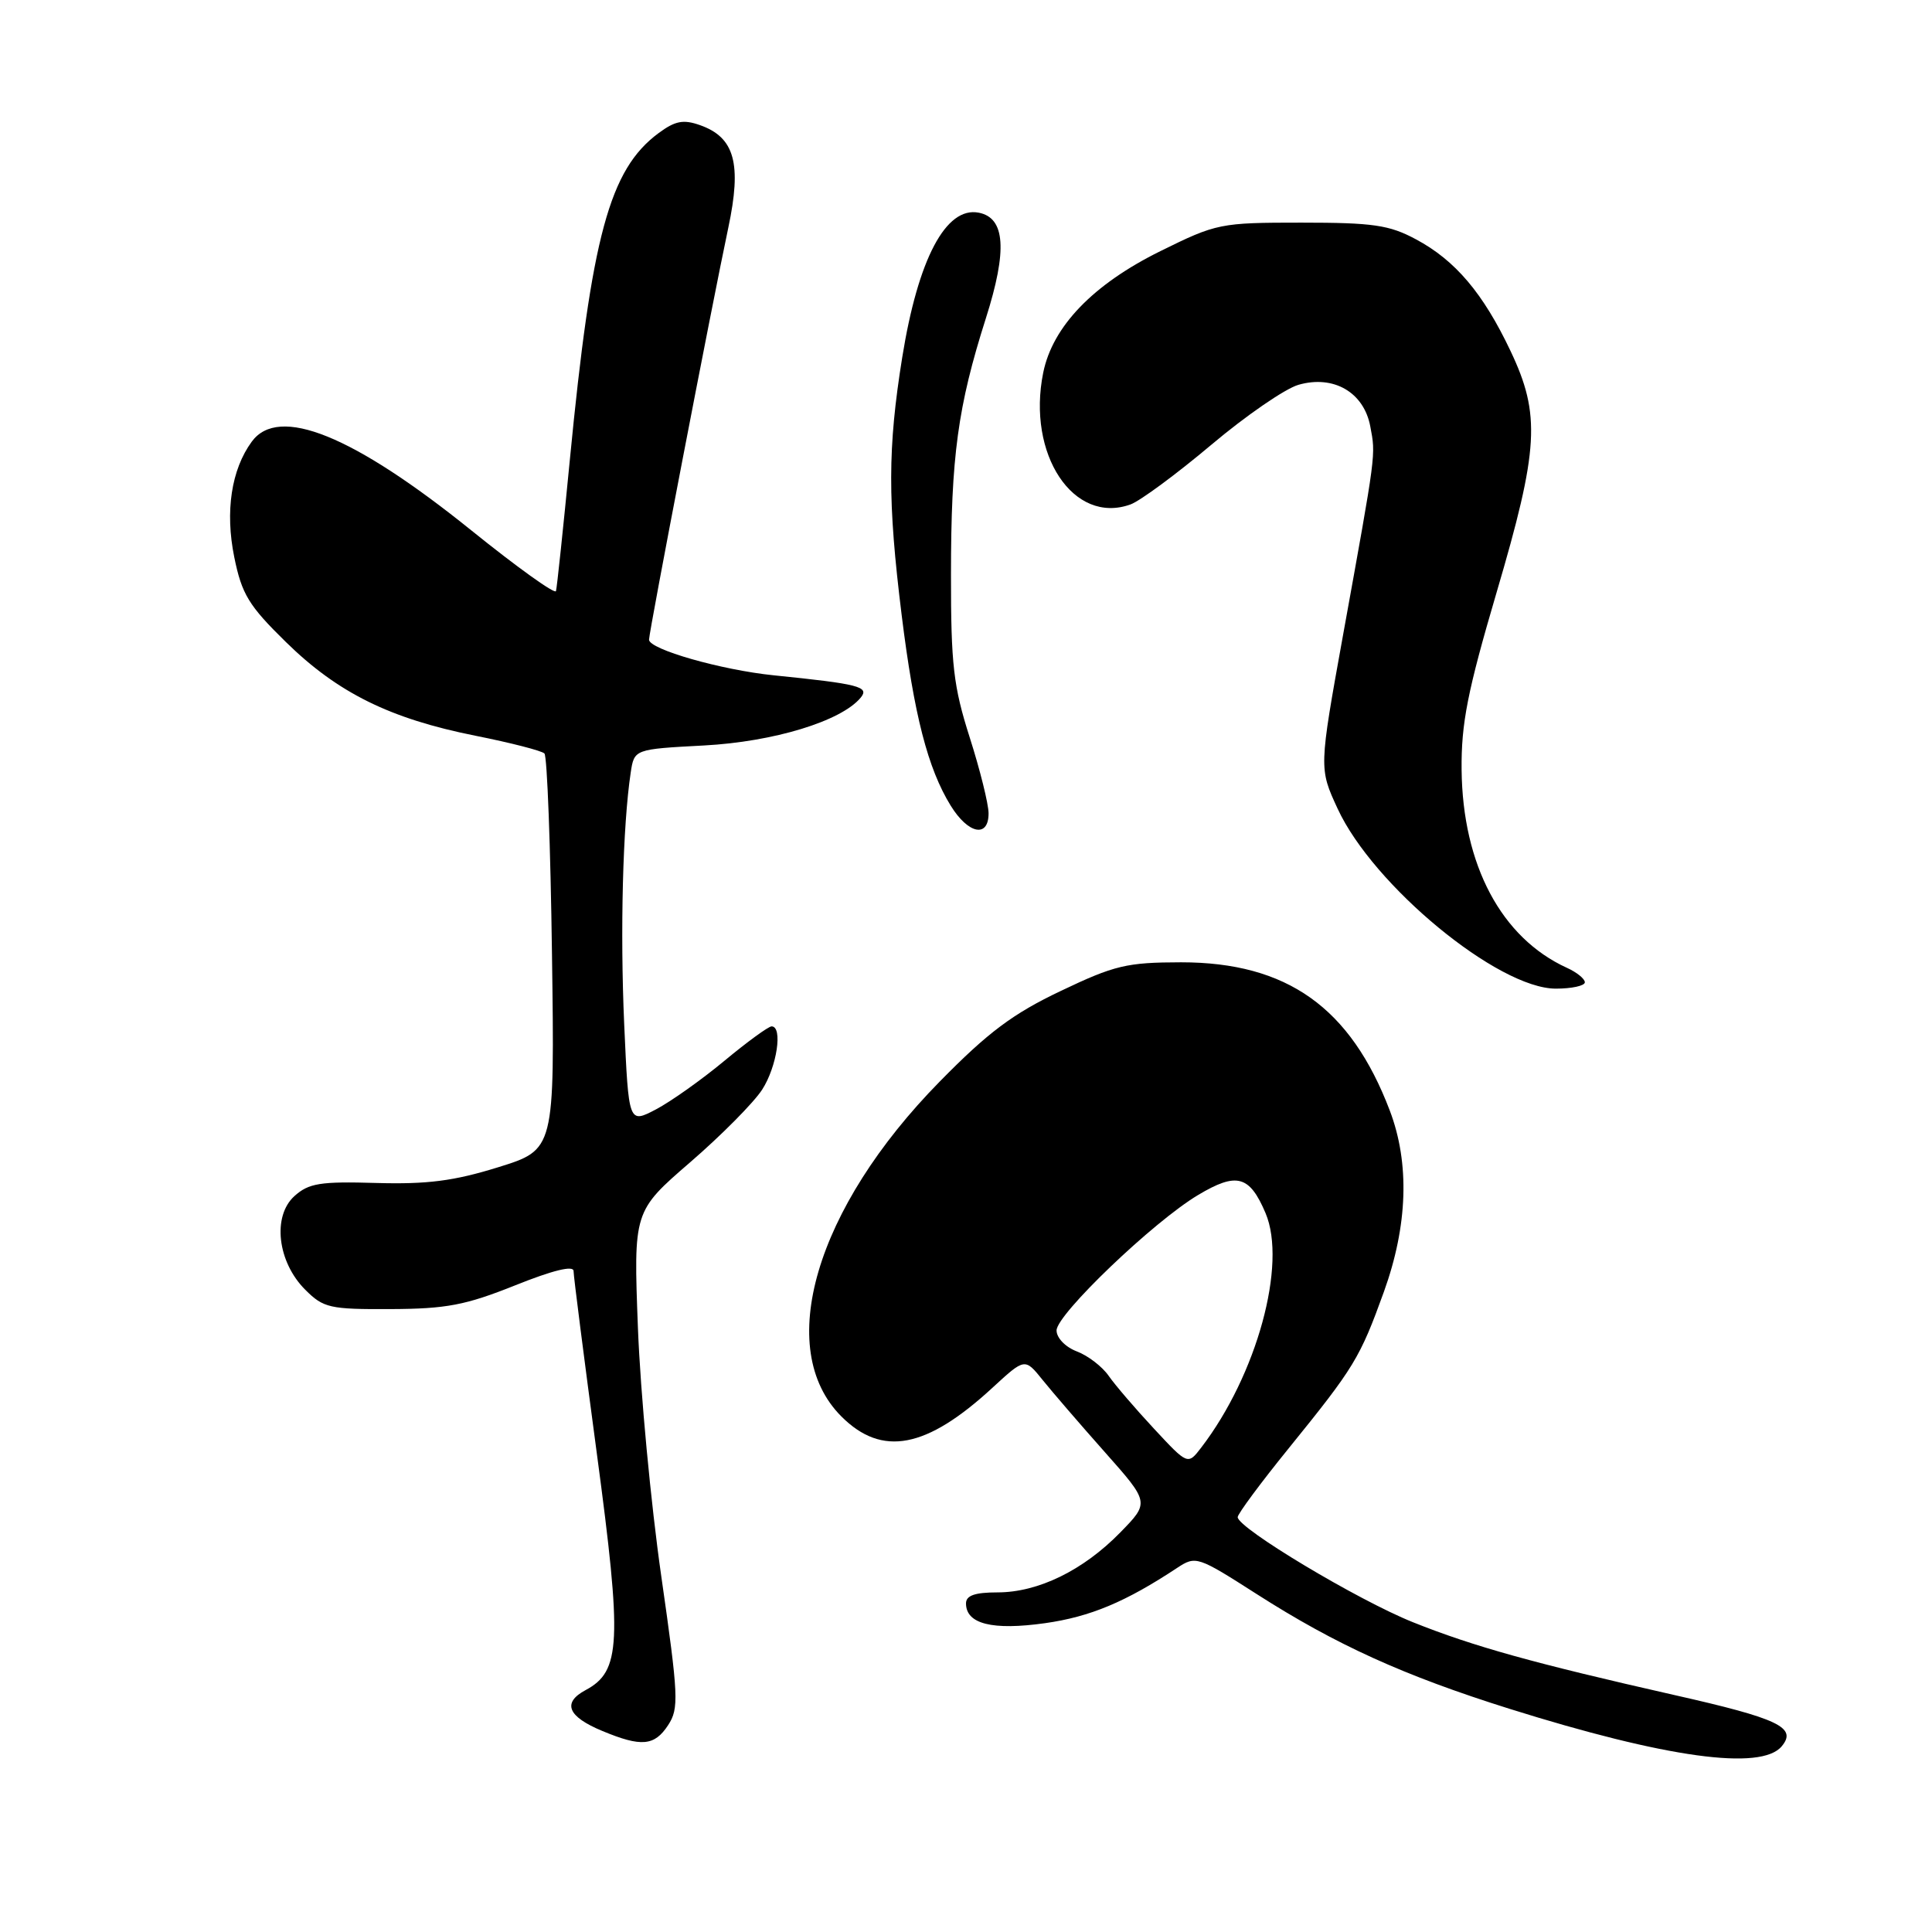 <?xml version="1.0" encoding="UTF-8" standalone="no"?>
<!DOCTYPE svg PUBLIC "-//W3C//DTD SVG 1.1//EN" "http://www.w3.org/Graphics/SVG/1.1/DTD/svg11.dtd" >
<svg xmlns="http://www.w3.org/2000/svg" xmlns:xlink="http://www.w3.org/1999/xlink" version="1.1" viewBox="0 0 256 256">
 <g >
 <path fill="currentColor"
d=" M 236.09 231.39 C 238.16 228.90 235.70 227.72 221.81 224.59 C 203.21 220.38 195.24 218.16 187.24 214.96 C 179.92 212.03 164.00 202.48 164.00 201.03 C 164.00 200.60 167.05 196.48 170.79 191.87 C 179.46 181.17 180.20 179.95 183.37 171.18 C 186.54 162.39 186.81 154.15 184.16 147.17 C 178.96 133.49 170.54 127.51 156.50 127.51 C 149.31 127.52 147.69 127.90 140.55 131.31 C 134.22 134.32 130.94 136.77 124.53 143.30 C 108.02 160.10 102.54 178.74 111.49 187.69 C 116.87 193.07 122.75 191.96 131.51 183.88 C 135.80 179.93 135.80 179.93 138.15 182.85 C 139.44 184.45 143.16 188.77 146.41 192.43 C 152.32 199.09 152.32 199.09 148.44 203.06 C 143.54 208.08 137.56 211.00 132.18 211.00 C 129.18 211.00 128.00 211.41 128.00 212.46 C 128.00 215.19 131.50 216.06 138.47 215.08 C 144.47 214.23 149.15 212.27 156.00 207.74 C 158.45 206.13 158.70 206.22 166.50 211.21 C 177.03 217.95 186.00 222.02 200.00 226.42 C 220.78 232.94 233.37 234.67 236.09 231.39 Z  M 88.53 228.59 C 89.98 226.37 89.91 224.80 87.62 208.84 C 86.25 199.30 84.86 184.53 84.53 176.00 C 83.94 160.50 83.94 160.50 91.46 154.00 C 95.59 150.43 99.88 146.10 100.99 144.38 C 102.95 141.34 103.75 136.00 102.24 136.00 C 101.83 136.00 99.01 138.05 95.99 140.56 C 92.97 143.07 88.88 145.97 86.90 147.01 C 83.30 148.89 83.30 148.89 82.71 135.73 C 82.16 123.34 82.52 109.39 83.57 102.39 C 84.04 99.27 84.04 99.27 93.27 98.78 C 102.51 98.29 111.46 95.56 114.04 92.45 C 115.25 90.99 113.84 90.63 102.50 89.48 C 95.57 88.77 86.00 86.04 86.00 84.76 C 86.00 83.71 94.30 40.56 96.50 30.19 C 98.31 21.67 97.35 18.20 92.75 16.58 C 90.54 15.80 89.46 16.01 87.25 17.65 C 80.76 22.46 78.38 31.25 75.50 61.00 C 74.62 70.08 73.80 77.87 73.67 78.32 C 73.55 78.78 68.51 75.16 62.48 70.30 C 46.78 57.65 36.92 53.66 33.36 58.52 C 30.65 62.22 29.81 67.77 31.04 73.82 C 32.04 78.74 32.95 80.24 37.88 85.07 C 44.74 91.80 51.67 95.23 63.00 97.49 C 67.67 98.42 71.79 99.48 72.14 99.84 C 72.50 100.20 72.95 112.16 73.14 126.42 C 73.50 152.34 73.50 152.34 66.00 154.67 C 60.14 156.49 56.61 156.94 49.86 156.75 C 42.42 156.53 40.91 156.78 39.01 158.49 C 36.06 161.16 36.76 167.22 40.45 170.90 C 42.86 173.31 43.69 173.50 51.78 173.46 C 59.15 173.43 61.70 172.94 68.25 170.32 C 73.26 168.31 76.00 167.64 76.00 168.42 C 76.00 169.09 77.39 179.95 79.08 192.57 C 82.45 217.69 82.27 221.45 77.59 223.95 C 74.46 225.63 75.22 227.46 79.83 229.37 C 84.98 231.51 86.72 231.36 88.53 228.59 Z  M 210.00 130.16 C 210.00 129.70 208.93 128.83 207.62 128.24 C 198.94 124.28 193.80 114.62 193.67 102.00 C 193.61 95.86 194.45 91.61 198.30 78.52 C 203.91 59.46 204.17 54.97 200.15 46.50 C 196.53 38.86 192.83 34.49 187.62 31.71 C 184.09 29.81 181.93 29.50 172.45 29.50 C 161.68 29.50 161.20 29.60 153.75 33.28 C 144.84 37.68 139.47 43.25 138.23 49.39 C 136.04 60.21 142.25 69.57 149.80 66.84 C 151.07 66.38 155.88 62.83 160.49 58.95 C 165.09 55.07 170.30 51.49 172.05 50.99 C 176.71 49.65 180.72 51.98 181.57 56.50 C 182.30 60.40 182.39 59.66 177.96 84.15 C 174.77 101.81 174.77 101.81 177.24 107.15 C 181.95 117.35 198.50 131.00 206.16 131.00 C 208.27 131.00 210.00 130.62 210.00 130.16 Z  M 130.99 107.75 C 130.98 106.51 129.86 102.00 128.49 97.71 C 126.34 90.97 126.00 88.08 126.01 76.21 C 126.01 60.45 126.91 53.87 130.64 42.15 C 133.50 33.16 133.21 28.86 129.68 28.18 C 125.33 27.34 121.65 34.31 119.55 47.35 C 117.62 59.37 117.60 66.35 119.48 81.54 C 121.12 94.76 122.94 101.83 125.97 106.75 C 128.30 110.53 131.01 111.07 130.99 107.75 Z  M 152.91 189.31 C 150.45 186.67 147.74 183.51 146.90 182.30 C 146.06 181.09 144.17 179.63 142.69 179.07 C 141.18 178.50 140.00 177.28 140.00 176.29 C 140.00 174.16 152.84 161.87 158.76 158.34 C 163.87 155.29 165.57 155.75 167.69 160.74 C 170.56 167.52 166.54 182.20 159.17 191.81 C 157.39 194.13 157.39 194.13 152.91 189.31 Z "/>
</g>
</svg>
